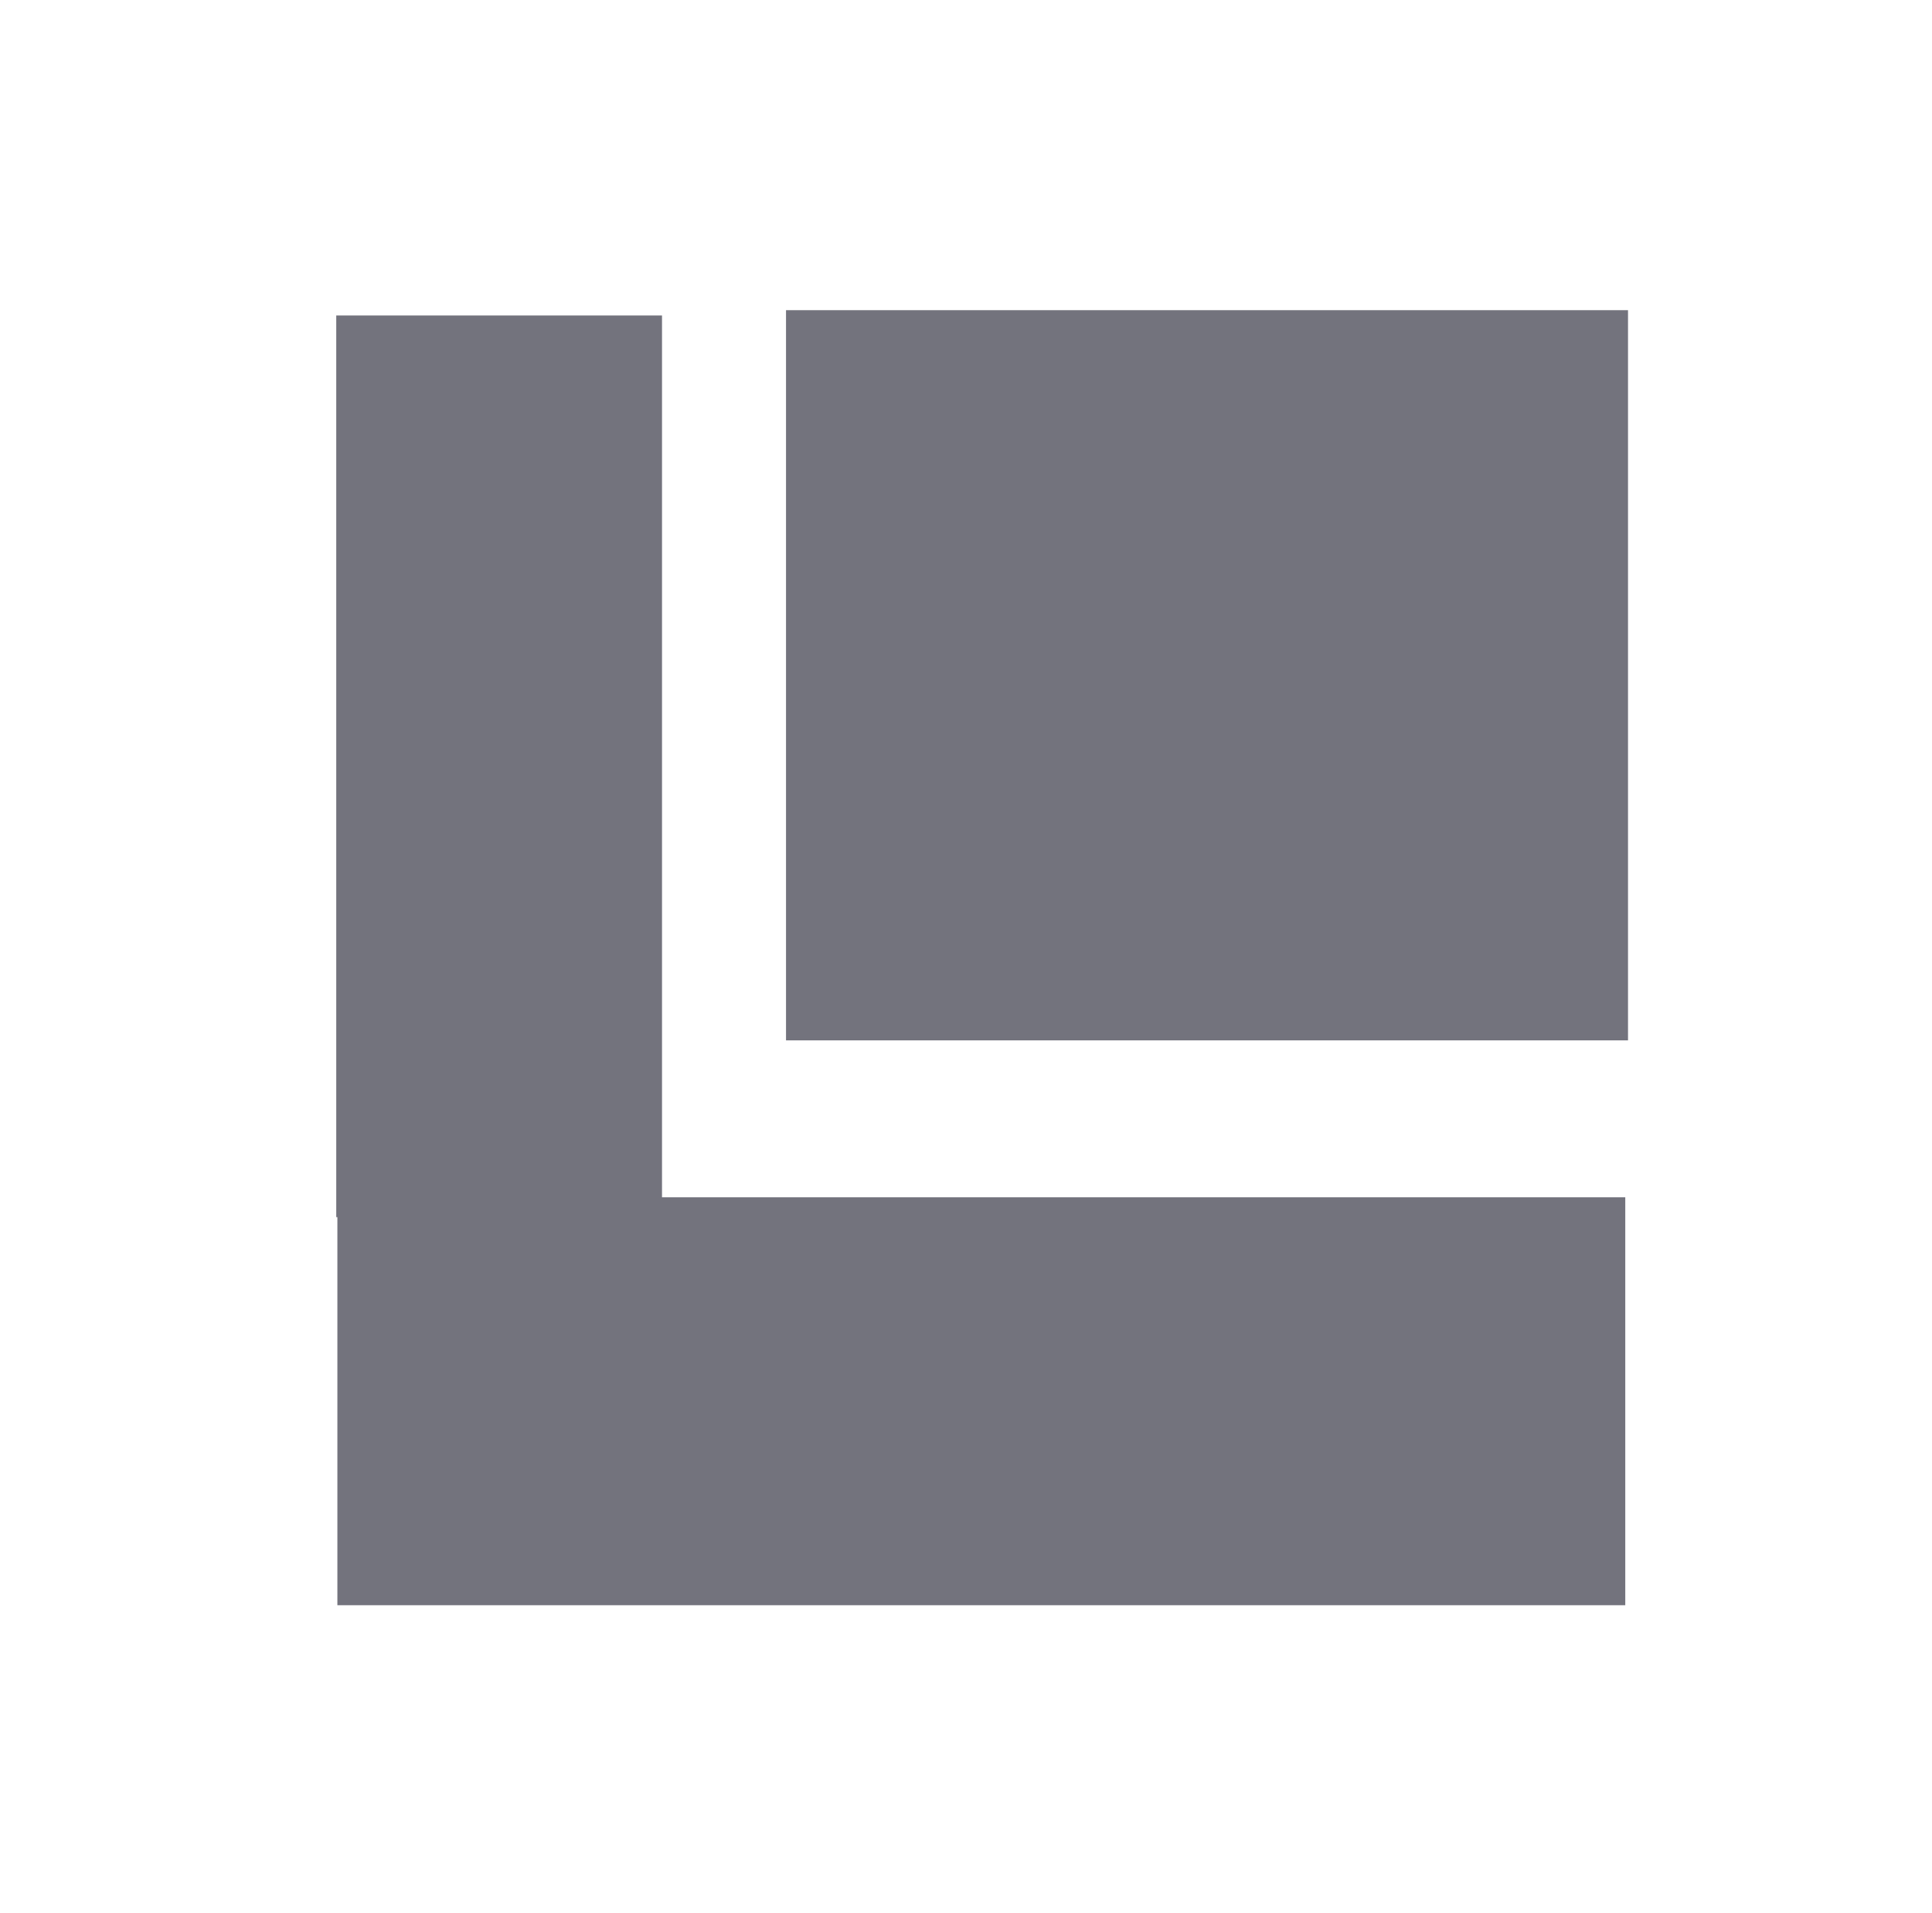 <?xml version="1.0" encoding="UTF-8" standalone="no"?>
<svg
   viewBox="0 0 11.98 11.86"
   height="11.86"
   width="11.98"
   id="svg2"
   version="1.1"
   sodipodi:docname="build_system_generator.svg"
   inkscape:version="1.3.1 (91b66b0783, 2023-11-16)"
   inkscape:export-filename="..\..\..\..\Pcynlitx_Build_Platform\icons\build_system_generator.png"
   inkscape:export-xdpi="500"
   inkscape:export-ydpi="500"
   xmlns:inkscape="http://www.inkscape.org/namespaces/inkscape"
   xmlns:sodipodi="http://sodipodi.sourceforge.net/DTD/sodipodi-0.dtd"
   xmlns="http://www.w3.org/2000/svg"
   xmlns:svg="http://www.w3.org/2000/svg"
   xmlns:rdf="http://www.w3.org/1999/02/22-rdf-syntax-ns#"
   xmlns:cc="http://creativecommons.org/ns#"
   xmlns:dc="http://purl.org/dc/elements/1.1/">
  <sodipodi:namedview
     pagecolor="#ffffff"
     bordercolor="#666666"
     borderopacity="1"
     objecttolerance="10"
     gridtolerance="10"
     guidetolerance="10"
     inkscape:pageopacity="0"
     inkscape:pageshadow="2"
     inkscape:window-width="1920"
     inkscape:window-height="991"
     id="namedview8"
     showgrid="true"
     inkscape:zoom="50.11506"
     inkscape:cx="5.4075561"
     inkscape:cy="5.7168444"
     inkscape:window-x="-9"
     inkscape:window-y="-9"
     inkscape:window-maximized="1"
     inkscape:current-layer="svg2"
     inkscape:showpageshadow="2"
     inkscape:pagecheckerboard="0"
     inkscape:deskcolor="#d1d1d1">
    <inkscape:grid
       type="xygrid"
       id="grid10"
       originx="3.058"
       originy="-25.05"
       spacingy="1"
       spacingx="1"
       units="px"
       visible="true" />
  </sodipodi:namedview>
  <defs
     id="defs6" />
  <rect
     style="fill:#73737d;fill-opacity:1;stroke:none;stroke-width:0.202;stroke-linejoin:miter;stroke-dasharray:none;stroke-opacity:1"
     id="rect9-5-91-1-0"
     width="5.221"
     height="4.527"
     x="4.874"
     y="1.923" />
  <rect
     style="fill:#73737d;fill-opacity:1;stroke:none;stroke-width:0.212;stroke-linejoin:round;stroke-dasharray:none;stroke-opacity:1"
     id="rect5-8"
     width="2.02"
     height="5.59"
     x="2.085"
     y="1.956" />
  <rect
     style="fill:#73737d;fill-opacity:1;stroke:none;stroke-width:0.318;stroke-linejoin:round;stroke-dasharray:none;stroke-opacity:1"
     id="rect5-8-4"
     width="2.529"
     height="7.986"
     x="7.423"
     y="-10.078"
     transform="rotate(90)" />
  <rect
     style="fill:none;stroke:#000000;stroke-width:0;stroke-miterlimit:5.5;stroke-dasharray:none;stroke-opacity:1"
     id="rect1"
     width="8.308"
     height="8.239"
     x="1.954"
     y="1.882" />
</svg>
